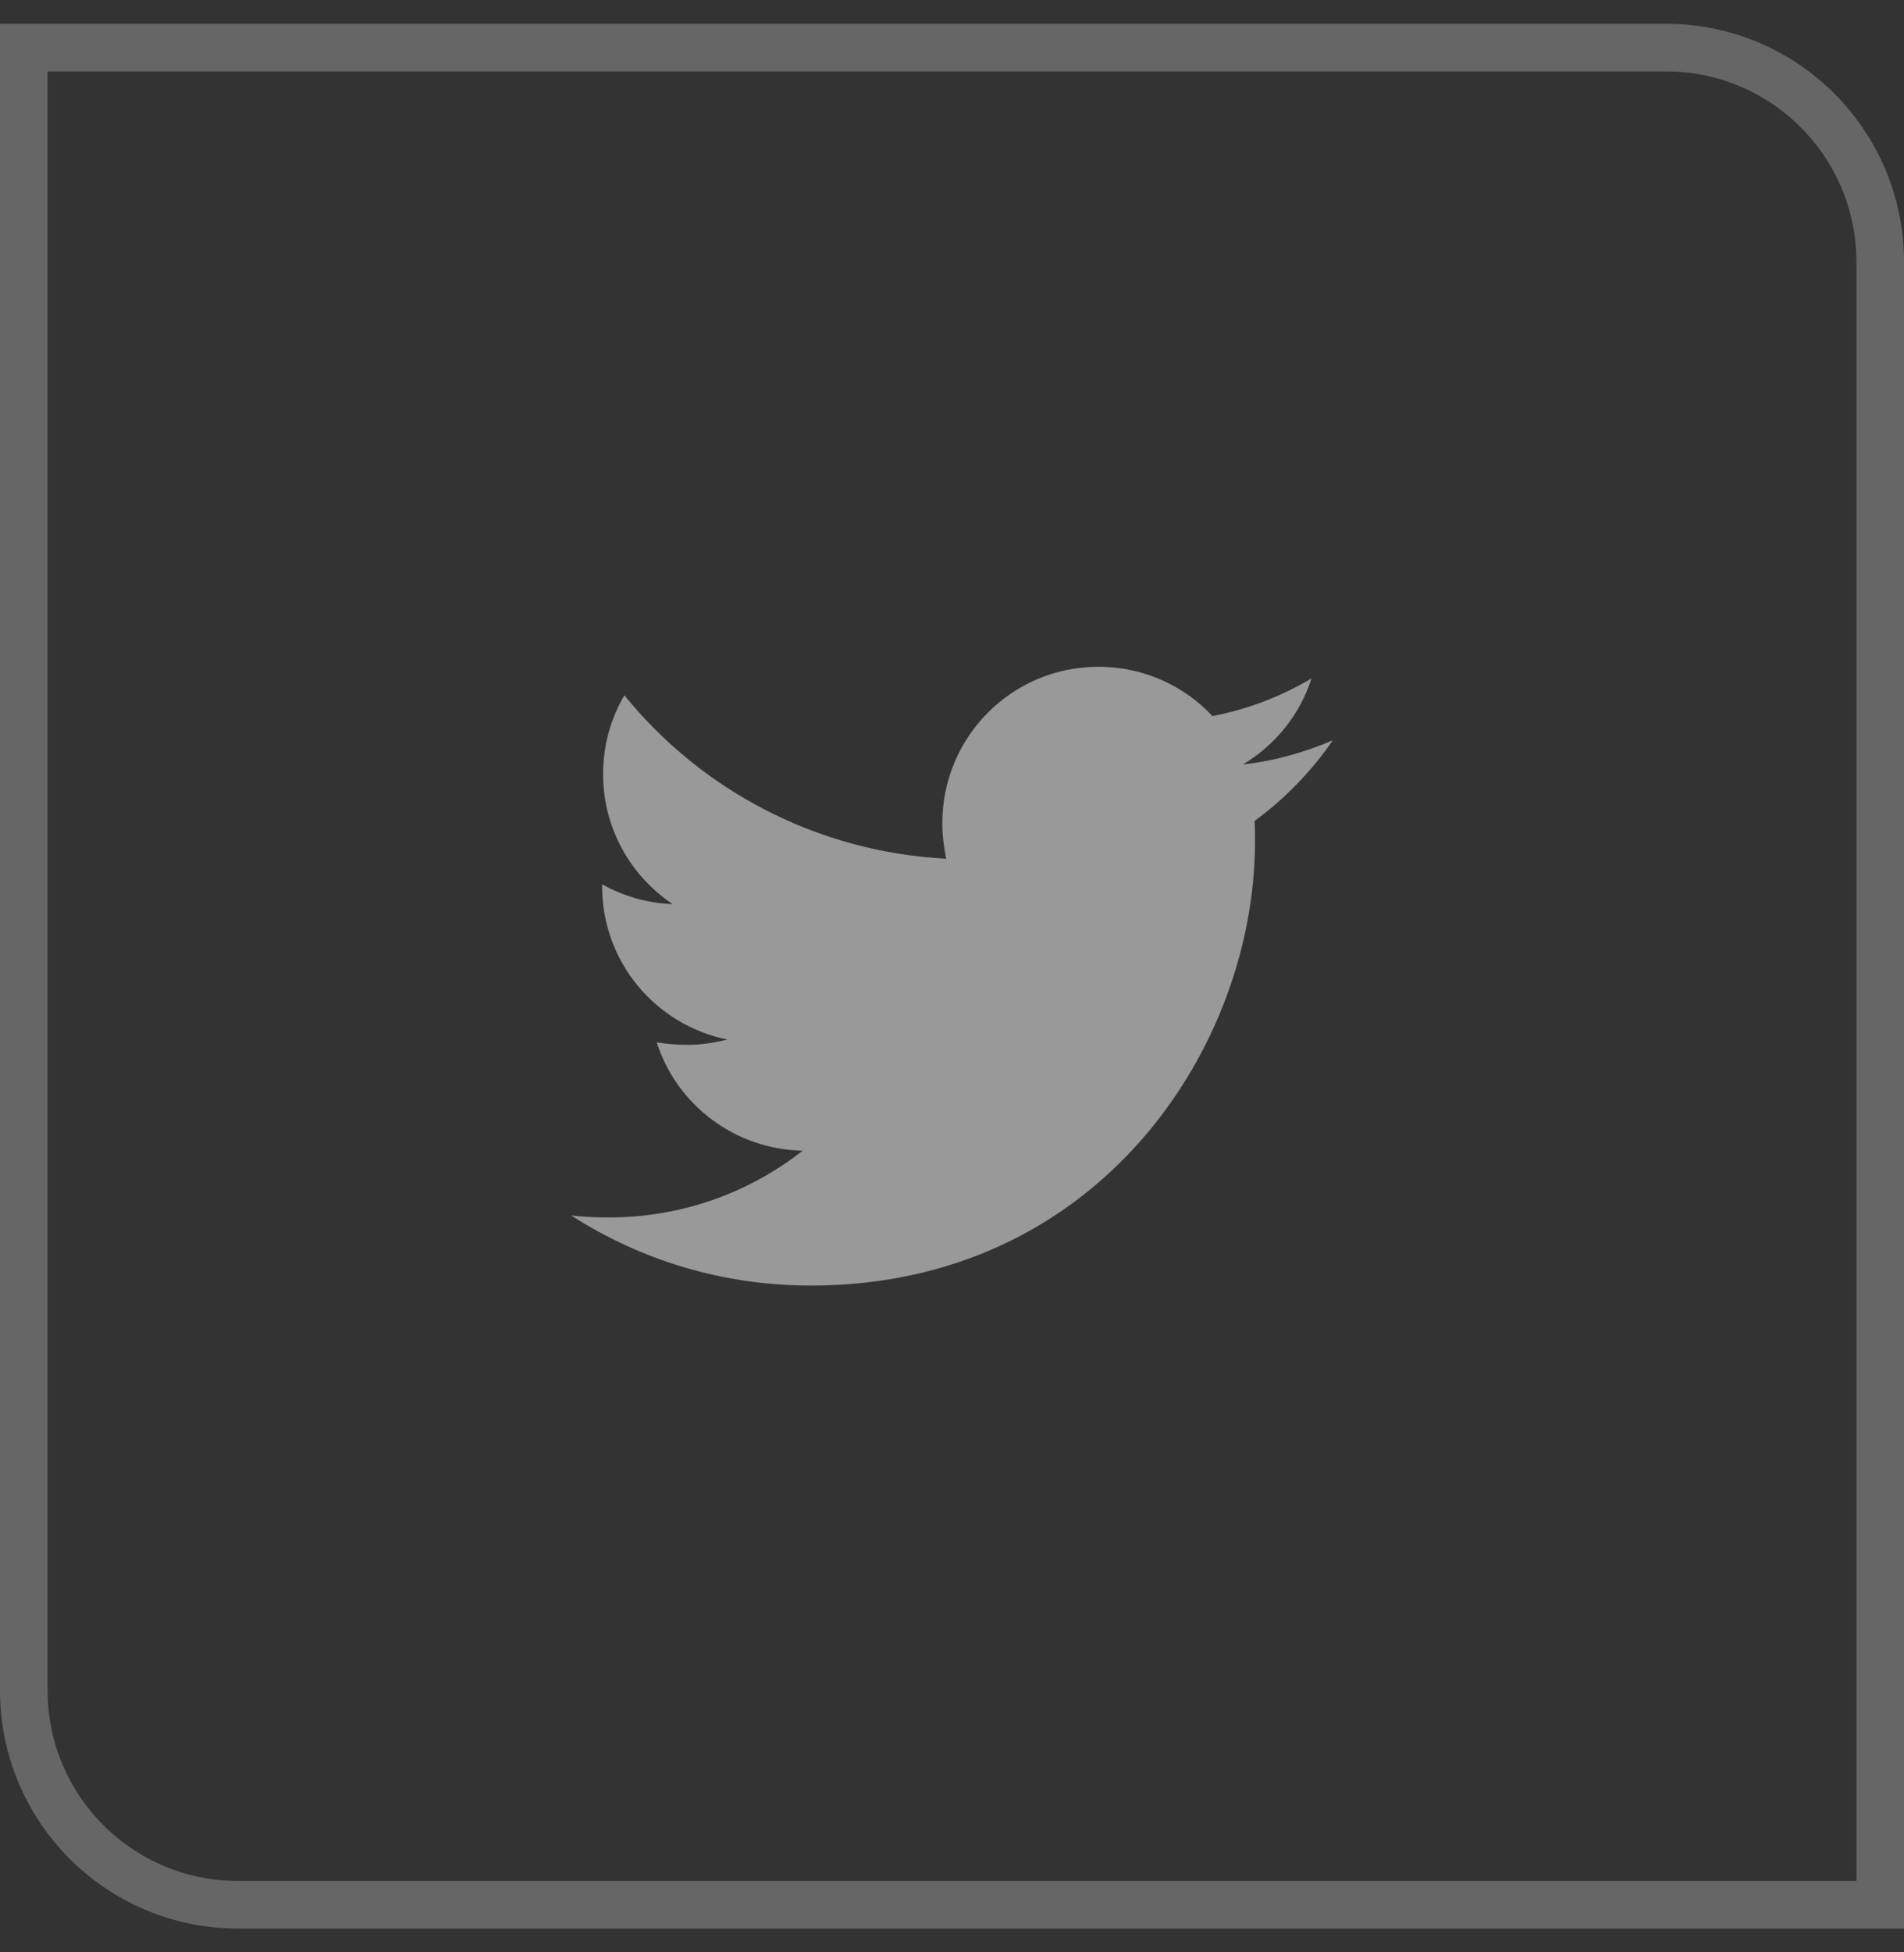 <svg width="40" height="41" viewBox="0 0 40 41" fill="none" xmlns="http://www.w3.org/2000/svg">
<rect x="0" y="0" width="40" height="41" fill="#333333" stroke="none"/>
<path d="M0.5 1H35C37.485 1 39.5 3.015 39.5 5.5V40H5C2.515 40 0.5 37.985 0.5 35.5V1Z" stroke="white" stroke-opacity="0.25"/>
<path d="M26.355 17.241C26.366 17.383 26.366 17.525 26.366 17.667C26.366 22.002 23.066 26.997 17.036 26.997C15.178 26.997 13.452 26.459 12 25.525C12.264 25.556 12.518 25.566 12.792 25.566C14.325 25.566 15.736 25.048 16.863 24.165C15.421 24.134 14.213 23.19 13.797 21.891C14 21.921 14.203 21.942 14.416 21.942C14.711 21.942 15.005 21.901 15.279 21.83C13.777 21.525 12.65 20.206 12.65 18.612V18.571C13.086 18.815 13.594 18.967 14.132 18.987C13.249 18.398 12.67 17.393 12.67 16.256C12.67 15.647 12.832 15.089 13.117 14.601C14.731 16.591 17.157 17.891 19.878 18.033C19.827 17.789 19.797 17.535 19.797 17.282C19.797 15.475 21.259 14.002 23.076 14.002C24.02 14.002 24.873 14.398 25.472 15.038C26.213 14.896 26.924 14.622 27.553 14.246C27.31 15.008 26.792 15.647 26.112 16.053C26.772 15.982 27.411 15.799 28 15.546C27.553 16.195 26.995 16.774 26.355 17.241Z" fill="white" fill-opacity="0.5"/>
</svg>
